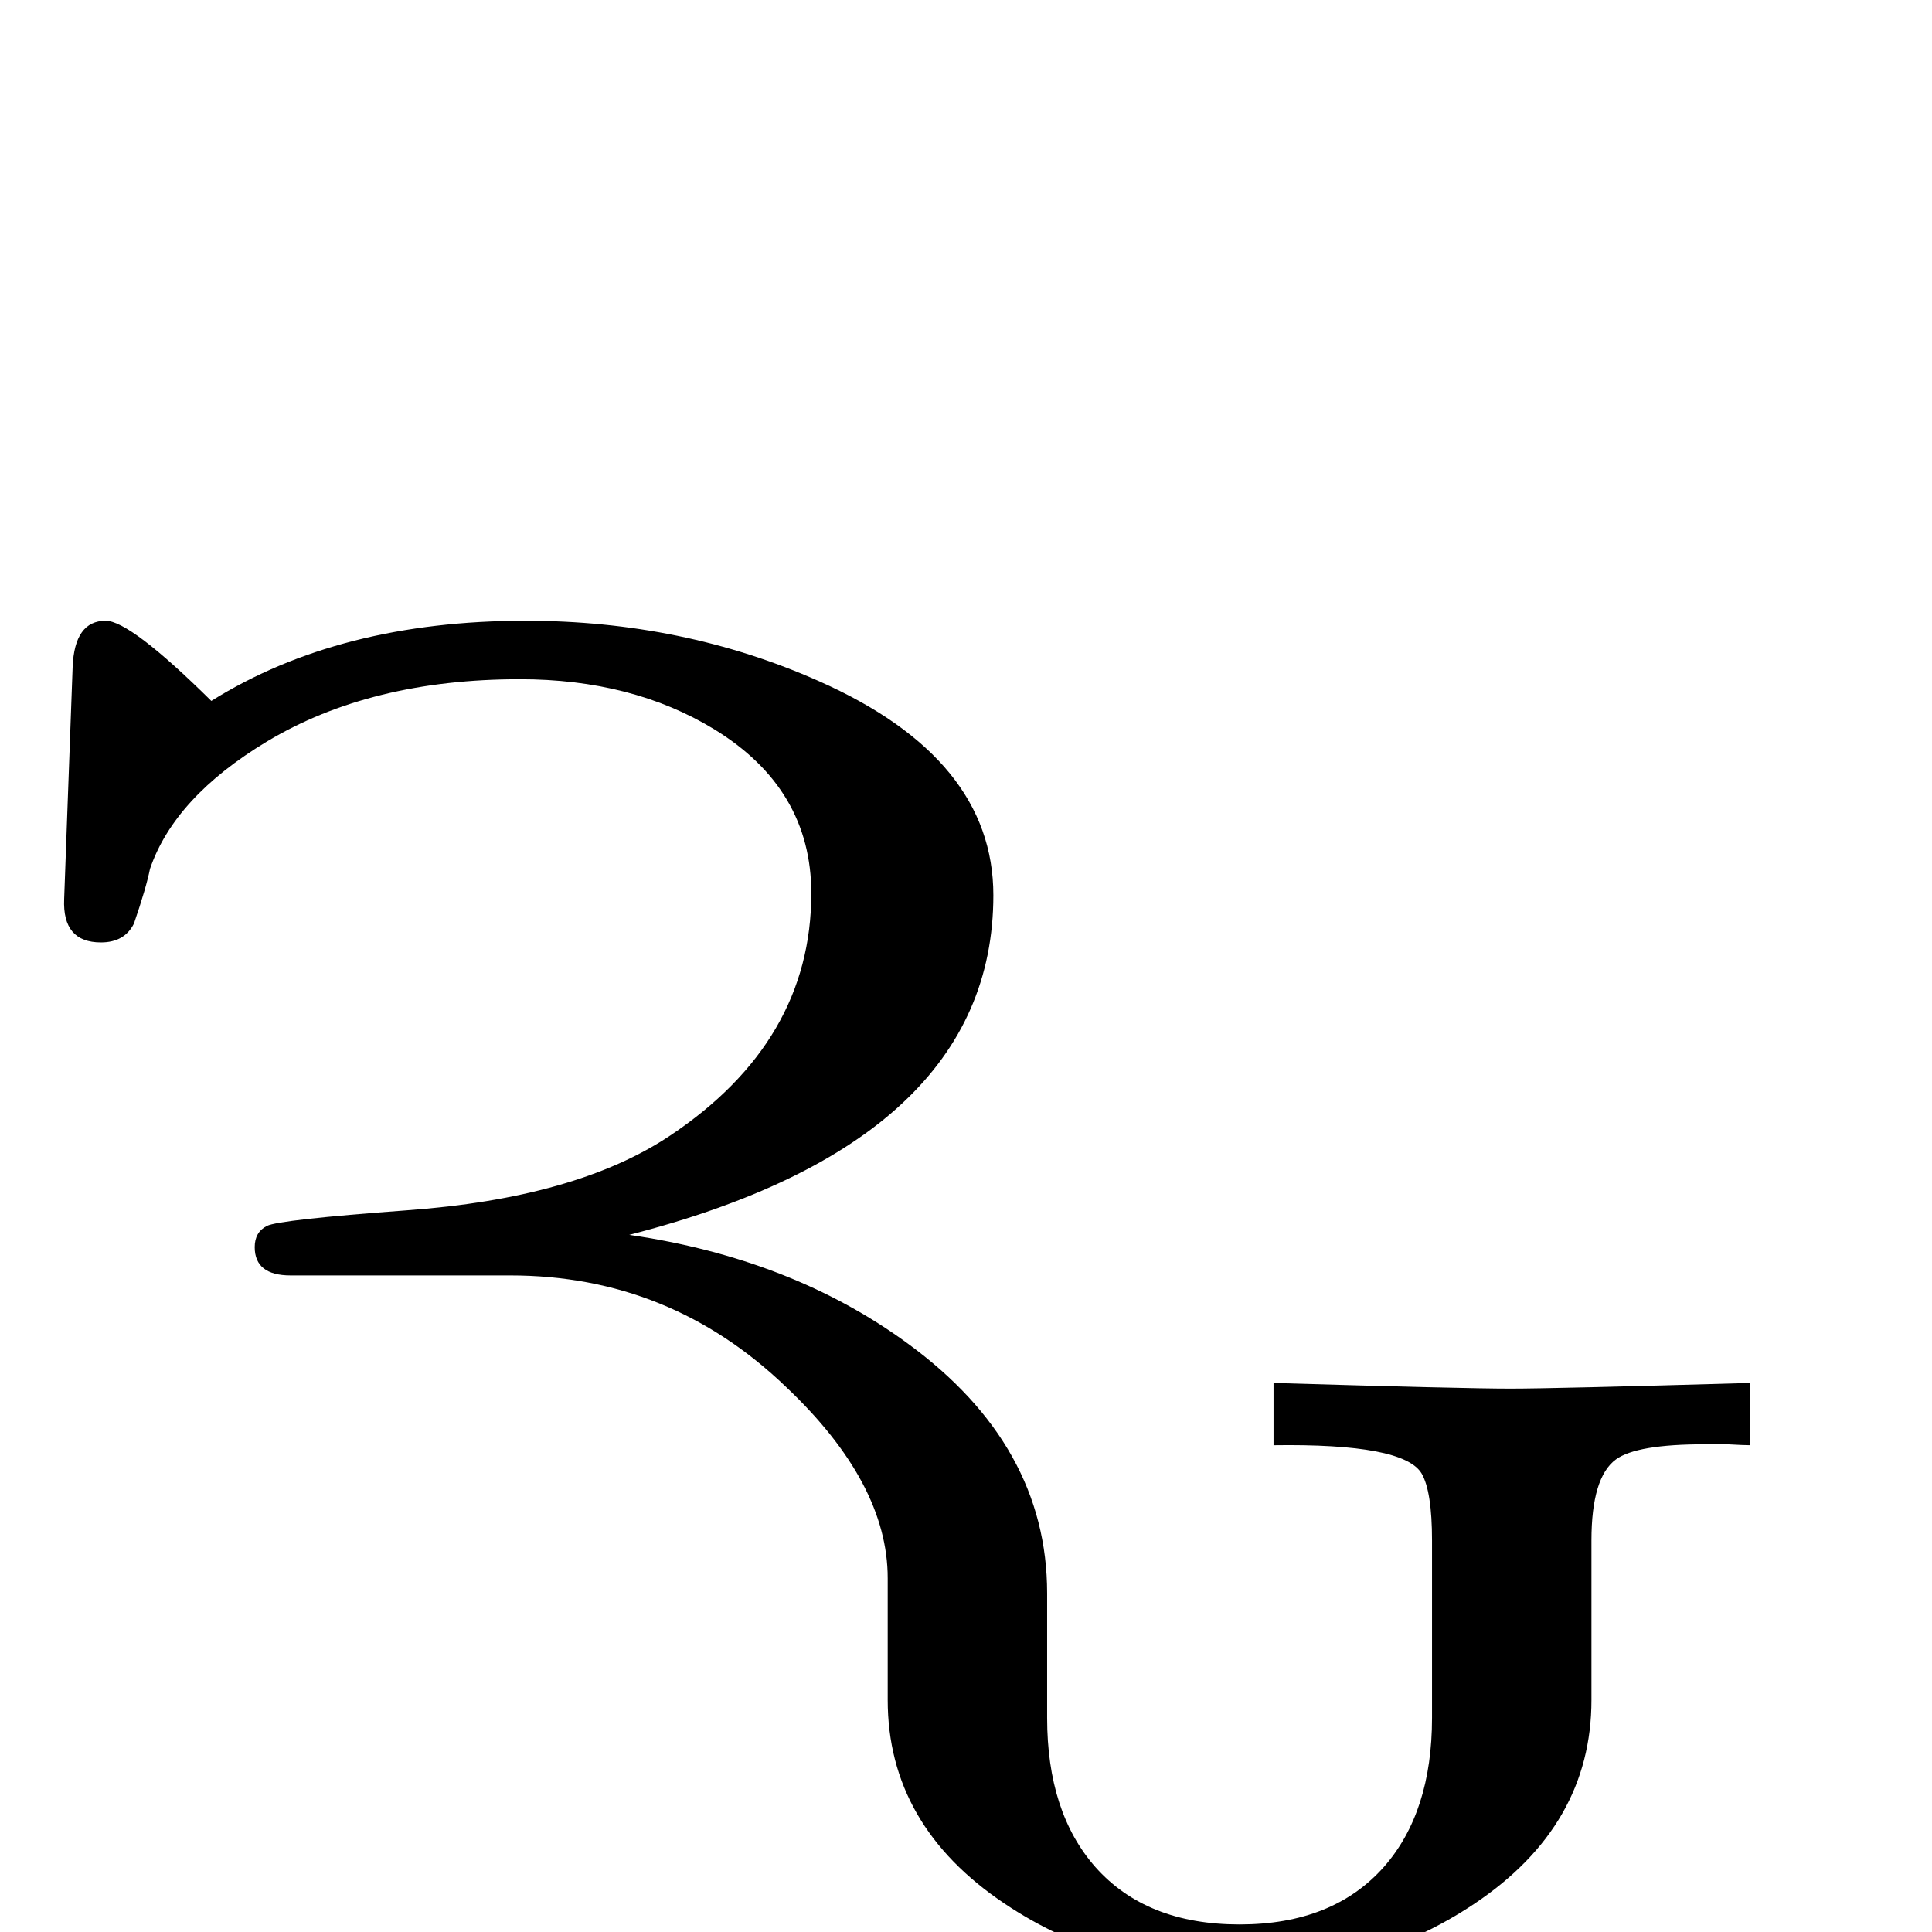 <?xml version="1.0" standalone="no"?>
<!DOCTYPE svg PUBLIC "-//W3C//DTD SVG 1.1//EN" "http://www.w3.org/Graphics/SVG/1.1/DTD/svg11.dtd" >
<svg viewBox="0 -442 2048 2048">
  <g transform="matrix(1 0 0 -1 0 1606)">
   <path fill="currentColor"
d="M1855 516q-6 0 -24 1h-24q-72 0 -94 -16q-26 -19 -26 -86v-169q0 -133 -124 -216q-109 -73 -249 -73t-249 73q-124 83 -124 216v129q0 101 -108 203q-123 118 -292 118h-233q-38 0 -38 30q0 16 13 22.5t148 16.5q180 13 279 79q150 100 150 257q0 111 -103 174
q-87 53 -206 53q-158 0 -268 -66q-98 -59 -124 -135q-4 -20 -17 -58q-10 -20 -35 -20q-41 0 -39 46l9 246q2 49 35 49q26 0 112 -85q136 85 333 85q167 0 311 -64q185 -82 185 -227q0 -261 -386 -360q172 -25 295 -115q148 -108 148 -265v-132q0 -100 51 -158
q54 -61 153 -61t153 61q51 58 51 158v188q0 52 -11 71q-19 32 -157 30v66q202 -6 251 -6q46 0 254 6v-66z" />
  </g>

</svg>
